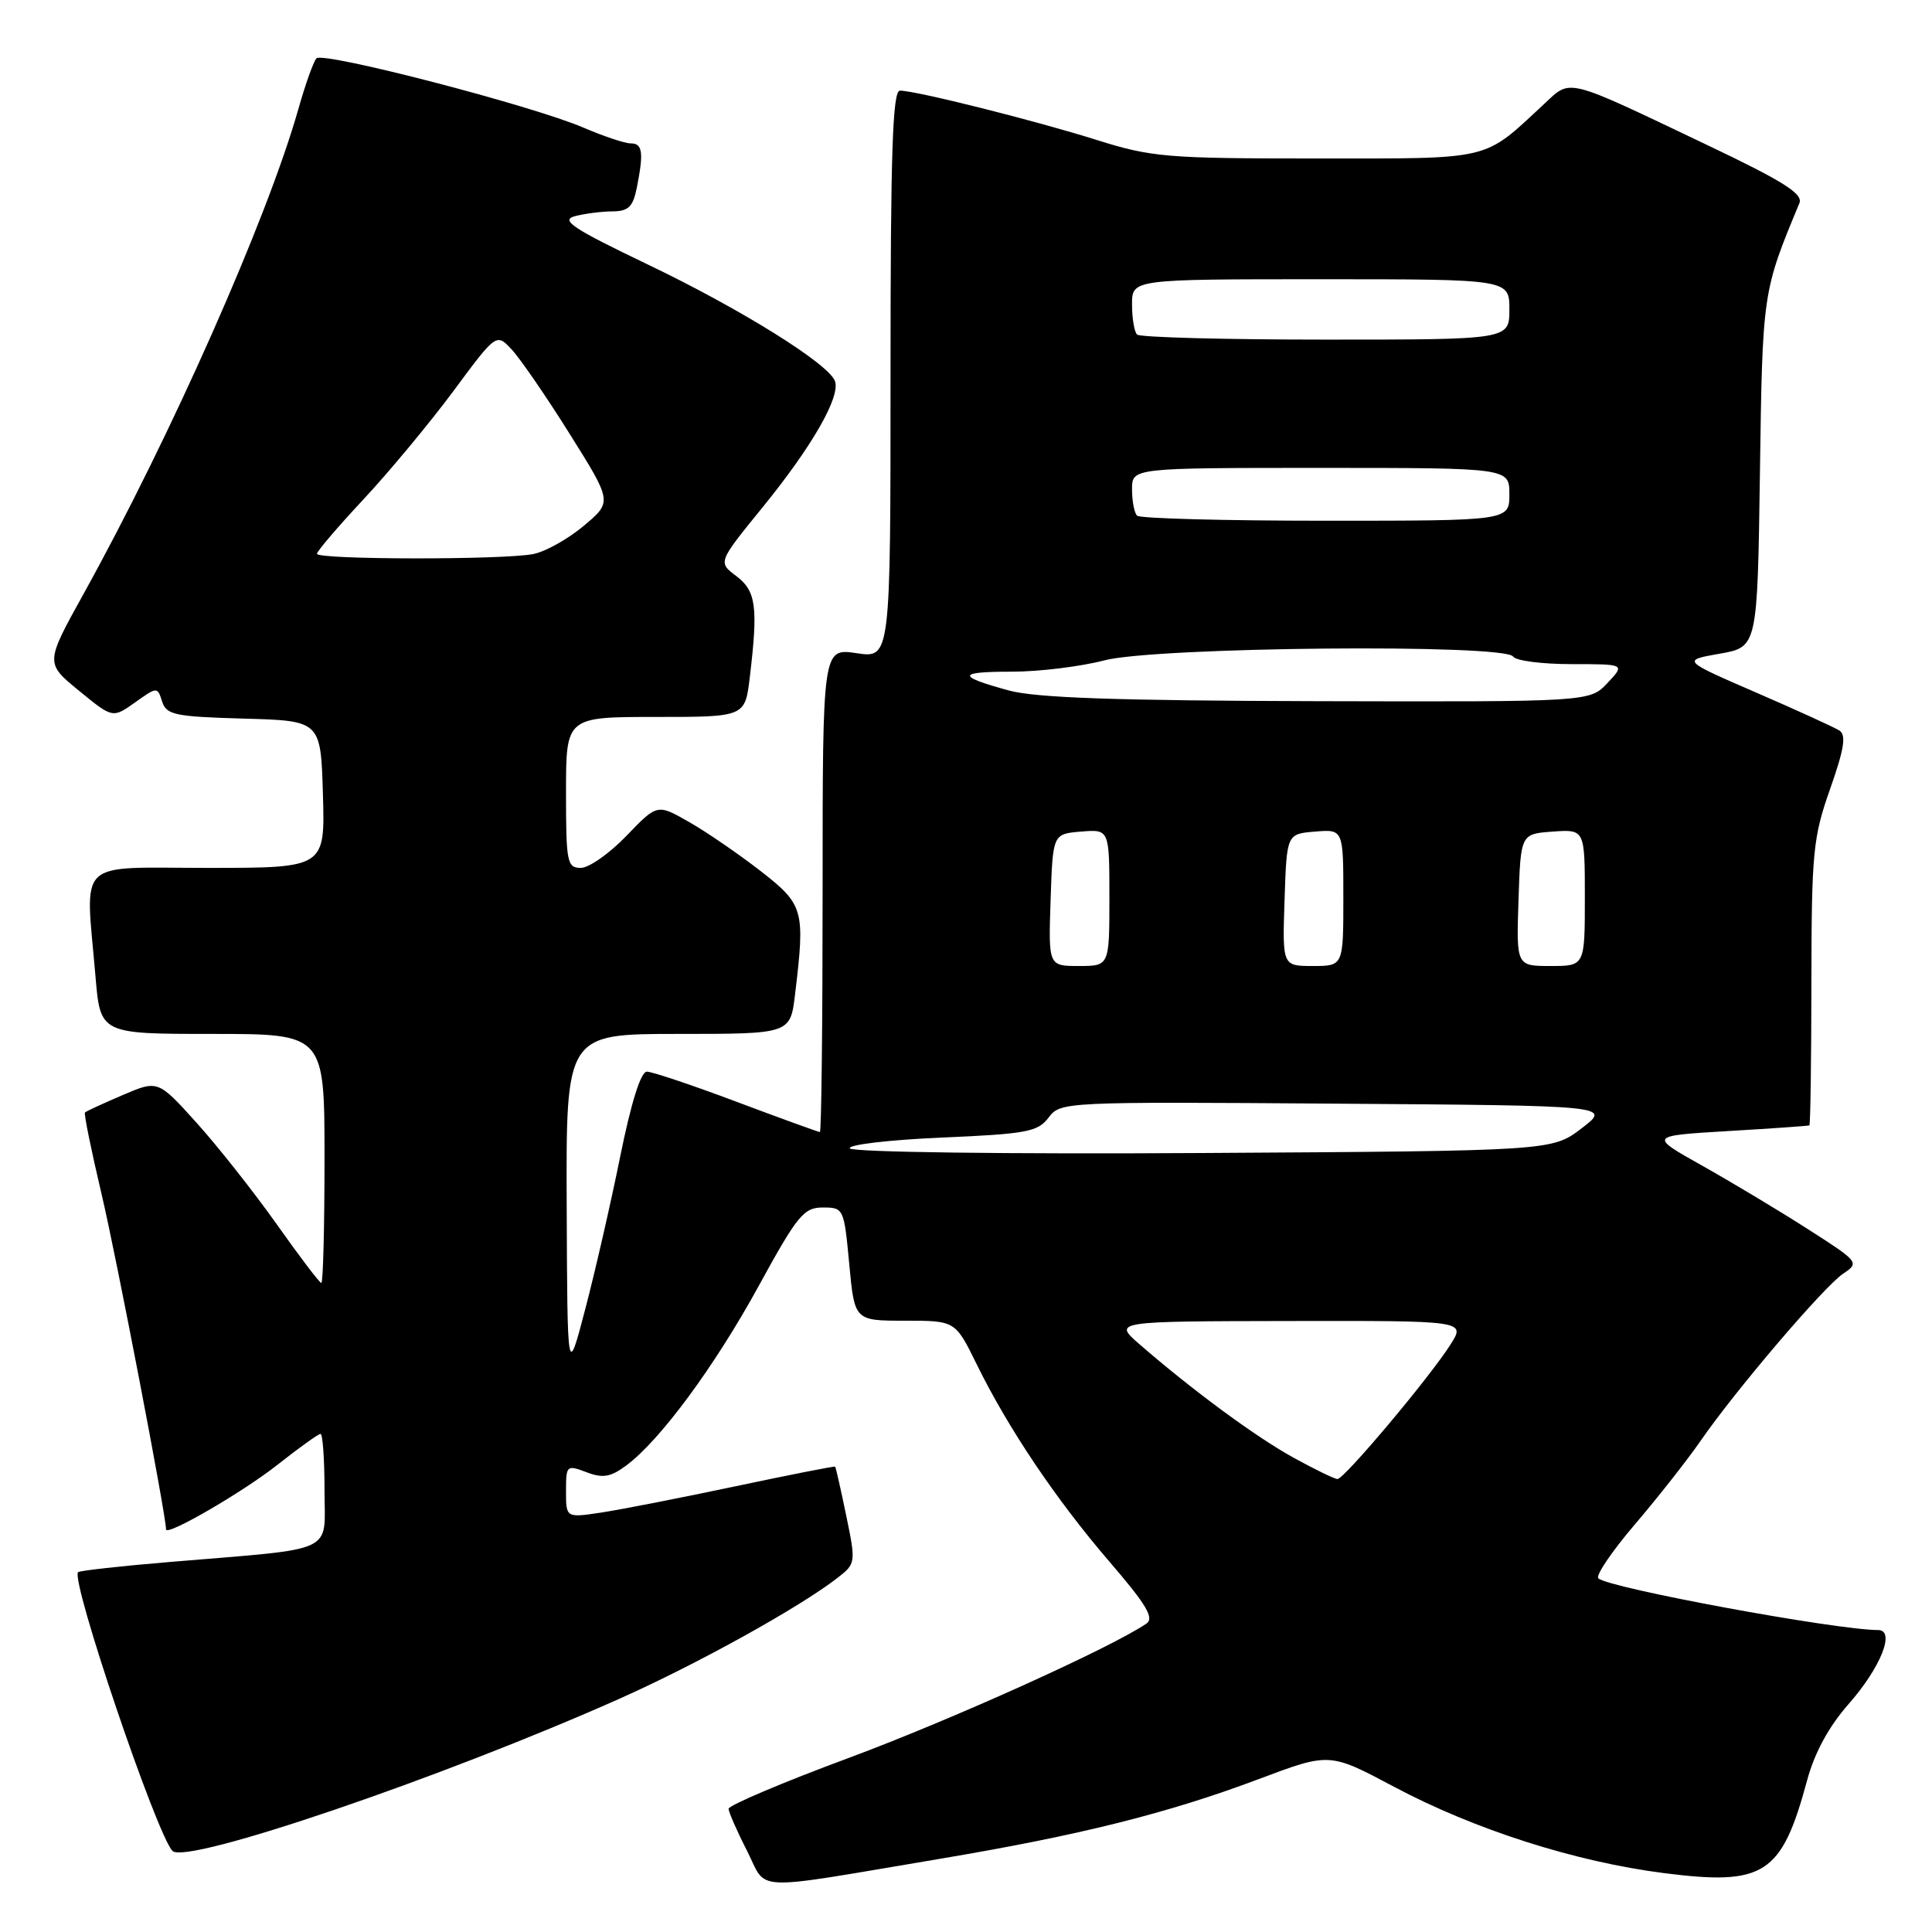 <?xml version="1.0" encoding="UTF-8" standalone="no"?>
<!DOCTYPE svg PUBLIC "-//W3C//DTD SVG 1.1//EN" "http://www.w3.org/Graphics/SVG/1.1/DTD/svg11.dtd" >
<svg xmlns="http://www.w3.org/2000/svg" xmlns:xlink="http://www.w3.org/1999/xlink" version="1.1" viewBox="0 0 256 256">
 <g >
 <path fill="currentColor"
d=" M 124.50 246.31 C 143.07 243.19 154.75 240.27 166.84 235.72 C 176.17 232.21 176.17 232.21 184.74 236.77 C 195.39 242.43 208.73 246.70 220.51 248.20 C 233.79 249.89 236.08 248.40 239.45 235.91 C 240.44 232.24 242.32 228.79 244.92 225.83 C 249.21 220.96 251.19 216.00 248.86 215.99 C 243.19 215.97 213.16 210.42 211.79 209.14 C 211.40 208.78 213.58 205.56 216.63 201.99 C 219.68 198.42 223.57 193.47 225.28 191.00 C 229.94 184.24 241.72 170.43 244.24 168.76 C 246.42 167.31 246.32 167.19 239.48 162.82 C 235.64 160.36 229.35 156.59 225.50 154.43 C 218.50 150.50 218.50 150.50 229.00 149.87 C 234.78 149.53 239.61 149.19 239.75 149.12 C 239.89 149.06 240.01 140.56 240.02 130.25 C 240.04 112.93 240.23 110.97 242.50 104.54 C 244.36 99.25 244.66 97.40 243.73 96.80 C 243.05 96.37 238.08 94.10 232.68 91.76 C 222.86 87.50 222.86 87.50 227.86 86.62 C 232.87 85.74 232.87 85.74 233.20 62.62 C 233.54 38.69 233.54 38.67 238.43 26.92 C 238.94 25.68 236.34 24.04 226.20 19.21 C 207.18 10.15 208.23 10.41 204.59 13.79 C 196.45 21.36 197.96 21.00 174.42 21.00 C 154.56 21.00 152.57 20.83 145.30 18.54 C 137.14 15.97 121.40 12.02 119.25 12.01 C 118.27 12.00 118.00 20.19 118.00 49.61 C 118.00 87.23 118.00 87.23 113.50 86.55 C 109.00 85.88 109.00 85.88 109.00 117.94 C 109.00 135.57 108.84 150.00 108.64 150.00 C 108.44 150.00 103.48 148.20 97.62 146.00 C 91.77 143.80 86.41 142.00 85.71 142.00 C 84.91 142.00 83.63 146.08 82.18 153.25 C 80.93 159.44 78.84 168.55 77.54 173.50 C 75.18 182.50 75.18 182.50 75.09 159.75 C 75.00 137.00 75.00 137.00 89.86 137.00 C 104.72 137.00 104.72 137.00 105.35 131.75 C 106.70 120.55 106.51 119.87 100.75 115.39 C 97.86 113.15 93.61 110.23 91.29 108.91 C 87.09 106.51 87.09 106.51 83.01 110.75 C 80.76 113.09 78.04 115.00 76.96 115.00 C 75.14 115.00 75.00 114.27 75.00 105.00 C 75.00 95.00 75.00 95.00 86.86 95.00 C 98.72 95.00 98.72 95.00 99.35 89.75 C 100.47 80.41 100.19 78.31 97.56 76.33 C 95.12 74.50 95.12 74.50 101.08 67.18 C 107.65 59.10 111.41 52.52 110.63 50.48 C 109.74 48.16 98.09 40.91 85.76 35.01 C 75.91 30.29 74.22 29.17 76.16 28.65 C 77.45 28.31 79.68 28.02 81.12 28.01 C 83.26 28.00 83.87 27.42 84.38 24.88 C 85.31 20.20 85.15 19.00 83.58 19.00 C 82.80 19.00 79.99 18.06 77.33 16.92 C 70.60 14.01 42.79 6.80 41.93 7.73 C 41.54 8.15 40.45 11.20 39.52 14.50 C 35.39 29.03 22.65 57.79 11.08 78.68 C 5.99 87.86 5.99 87.86 10.46 91.52 C 14.93 95.18 14.93 95.18 17.89 93.08 C 20.82 90.99 20.86 90.99 21.48 92.95 C 22.05 94.73 23.16 94.96 32.31 95.22 C 42.50 95.50 42.50 95.50 42.79 105.25 C 43.07 115.00 43.07 115.00 27.54 115.00 C 9.82 115.00 11.31 113.56 12.65 129.35 C 13.29 137.00 13.29 137.00 28.15 137.00 C 43.00 137.00 43.00 137.00 43.00 153.50 C 43.00 162.57 42.81 170.00 42.58 170.00 C 42.35 170.00 39.70 166.51 36.69 162.25 C 33.67 157.99 28.90 151.94 26.07 148.80 C 20.93 143.10 20.93 143.10 16.24 145.11 C 13.65 146.22 11.41 147.25 11.26 147.41 C 11.10 147.57 12.09 152.43 13.46 158.23 C 15.40 166.43 22.00 200.77 22.00 202.65 C 22.00 203.62 32.16 197.73 36.78 194.08 C 39.62 191.84 42.18 190.00 42.47 190.00 C 42.76 190.00 43.00 193.35 43.00 197.44 C 43.00 205.99 44.93 205.09 22.61 206.96 C 16.07 207.50 10.55 208.12 10.35 208.32 C 9.31 209.35 20.77 243.15 22.86 245.26 C 24.70 247.11 58.59 235.56 82.13 225.07 C 92.46 220.46 105.95 212.98 110.97 209.08 C 113.40 207.19 113.42 207.08 112.13 200.83 C 111.41 197.35 110.75 194.43 110.66 194.34 C 110.57 194.25 104.59 195.43 97.36 196.96 C 90.13 198.49 82.15 200.05 79.61 200.43 C 75.00 201.12 75.00 201.12 75.00 197.59 C 75.00 194.16 75.08 194.08 77.70 195.07 C 79.86 195.90 80.89 195.73 82.95 194.21 C 87.44 190.89 94.67 181.10 100.53 170.40 C 105.66 161.03 106.50 160.00 109.03 160.00 C 111.79 160.00 111.84 160.12 112.53 167.50 C 113.23 175.00 113.23 175.00 119.91 175.00 C 126.58 175.00 126.58 175.00 129.40 180.74 C 133.58 189.26 139.92 198.69 146.99 206.91 C 151.93 212.65 152.98 214.41 151.89 215.15 C 147.01 218.43 126.06 227.88 112.50 232.92 C 103.70 236.18 96.52 239.23 96.54 239.68 C 96.56 240.13 97.65 242.63 98.98 245.23 C 101.76 250.71 99.00 250.59 124.50 246.31 Z  M 171.38 193.14 C 166.37 190.38 157.99 184.20 151.00 178.13 C 147.50 175.08 147.50 175.08 170.85 175.04 C 194.20 175.00 194.20 175.00 192.21 178.14 C 189.46 182.49 178.10 196.00 177.22 195.98 C 176.82 195.97 174.20 194.69 171.38 193.14 Z  M 112.61 152.17 C 112.31 151.69 117.75 151.04 124.70 150.74 C 136.04 150.25 137.51 149.98 138.94 148.09 C 140.51 146.00 140.91 145.98 177.01 146.24 C 213.50 146.50 213.50 146.50 209.58 149.50 C 205.66 152.50 205.66 152.50 159.41 152.78 C 133.34 152.94 112.91 152.67 112.61 152.17 Z  M 139.21 119.25 C 139.50 110.50 139.50 110.50 143.25 110.19 C 147.00 109.88 147.00 109.88 147.00 118.94 C 147.00 128.00 147.00 128.00 142.96 128.00 C 138.92 128.00 138.92 128.00 139.21 119.25 Z  M 170.21 119.25 C 170.50 110.50 170.50 110.50 174.25 110.19 C 178.00 109.88 178.00 109.88 178.00 118.94 C 178.00 128.00 178.00 128.00 173.96 128.00 C 169.92 128.00 169.92 128.00 170.21 119.25 Z  M 201.21 119.25 C 201.50 110.50 201.50 110.50 205.75 110.19 C 210.00 109.89 210.00 109.89 210.00 118.94 C 210.00 128.00 210.00 128.00 205.46 128.00 C 200.92 128.00 200.92 128.00 201.21 119.25 Z  M 133.67 91.49 C 126.70 89.58 126.81 89.00 134.12 89.00 C 137.67 89.00 143.17 88.33 146.34 87.50 C 153.19 85.72 199.44 85.29 200.50 87.00 C 200.84 87.55 204.32 88.00 208.23 88.00 C 215.35 88.00 215.35 88.00 213.00 90.50 C 210.65 93.00 210.65 93.00 174.58 92.91 C 147.91 92.84 137.24 92.47 133.67 91.49 Z  M 42.00 73.38 C 42.00 73.04 44.77 69.80 48.15 66.18 C 51.53 62.56 56.88 56.12 60.04 51.87 C 65.77 44.13 65.77 44.13 67.81 46.32 C 68.93 47.52 72.39 52.55 75.49 57.50 C 81.13 66.50 81.13 66.50 77.37 69.66 C 75.30 71.40 72.29 73.09 70.68 73.41 C 66.76 74.20 42.00 74.17 42.00 73.38 Z  M 150.67 68.33 C 150.30 67.97 150.00 66.39 150.00 64.83 C 150.00 62.00 150.00 62.00 175.00 62.00 C 200.00 62.00 200.00 62.00 200.00 65.50 C 200.00 69.00 200.00 69.00 175.67 69.00 C 162.28 69.00 151.03 68.70 150.67 68.33 Z  M 150.67 44.33 C 150.30 43.97 150.00 42.17 150.00 40.33 C 150.00 37.00 150.00 37.00 175.00 37.00 C 200.00 37.00 200.00 37.00 200.00 41.00 C 200.00 45.00 200.00 45.00 175.67 45.00 C 162.28 45.00 151.03 44.70 150.67 44.33 Z "/>
</g>
</svg>